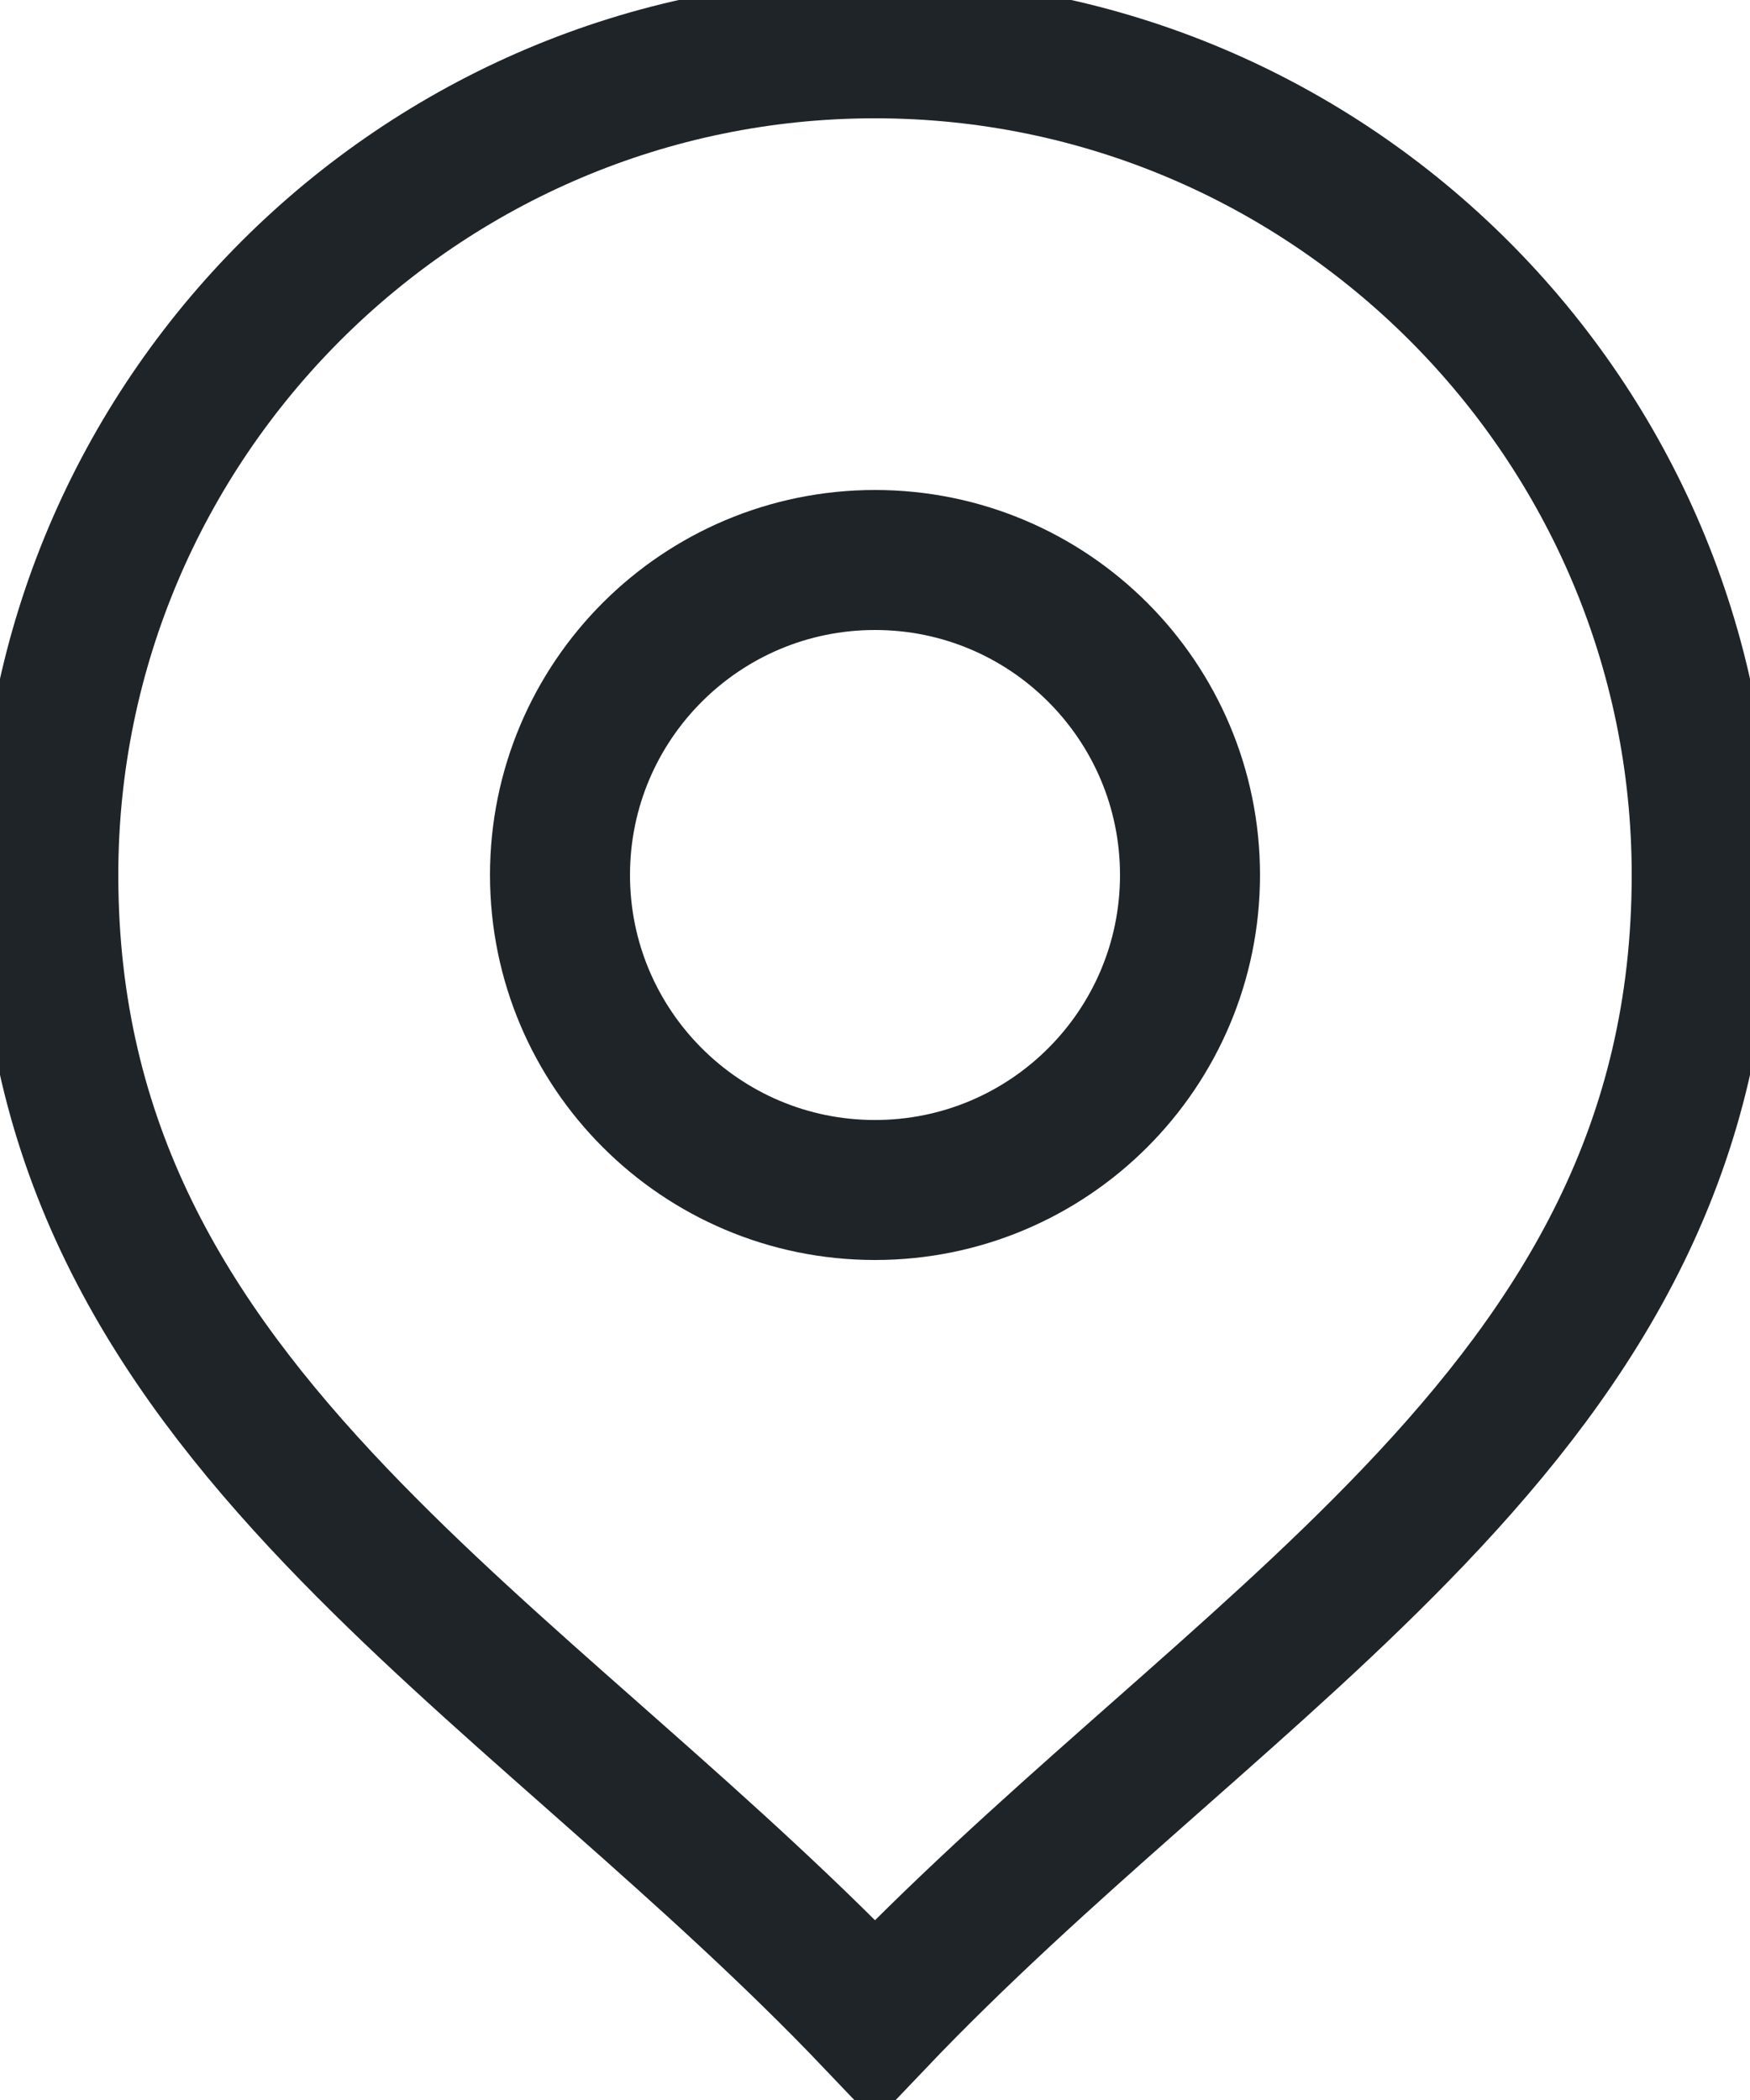 <svg width="25" height="30" viewBox="0 0 25 30" fill="none" xmlns="http://www.w3.org/2000/svg">
<path d="M12.5 0.69C19.005 0.69 24.31 5.995 24.31 12.5C24.31 16.388 22.606 19.139 20.197 21.663C19.082 22.832 17.831 23.937 16.531 25.085C16.416 25.186 16.301 25.288 16.186 25.39C14.951 26.482 13.684 27.617 12.5 28.86C11.316 27.617 10.049 26.482 8.814 25.39C8.699 25.288 8.584 25.186 8.469 25.085C7.168 23.937 5.918 22.832 4.803 21.663C2.394 19.139 0.69 16.388 0.69 12.5C0.69 5.995 5.995 0.69 12.5 0.69Z" stroke="#1E2428" stroke-width="2"/>
<path d="M17 12.5C17 14.985 14.985 17 12.5 17C10.015 17 8 14.985 8 12.5C8 10.015 10.015 8 12.5 8C14.985 8 17 10.015 17 12.5Z" stroke="#1E2428" stroke-width="2"/>
</svg>

